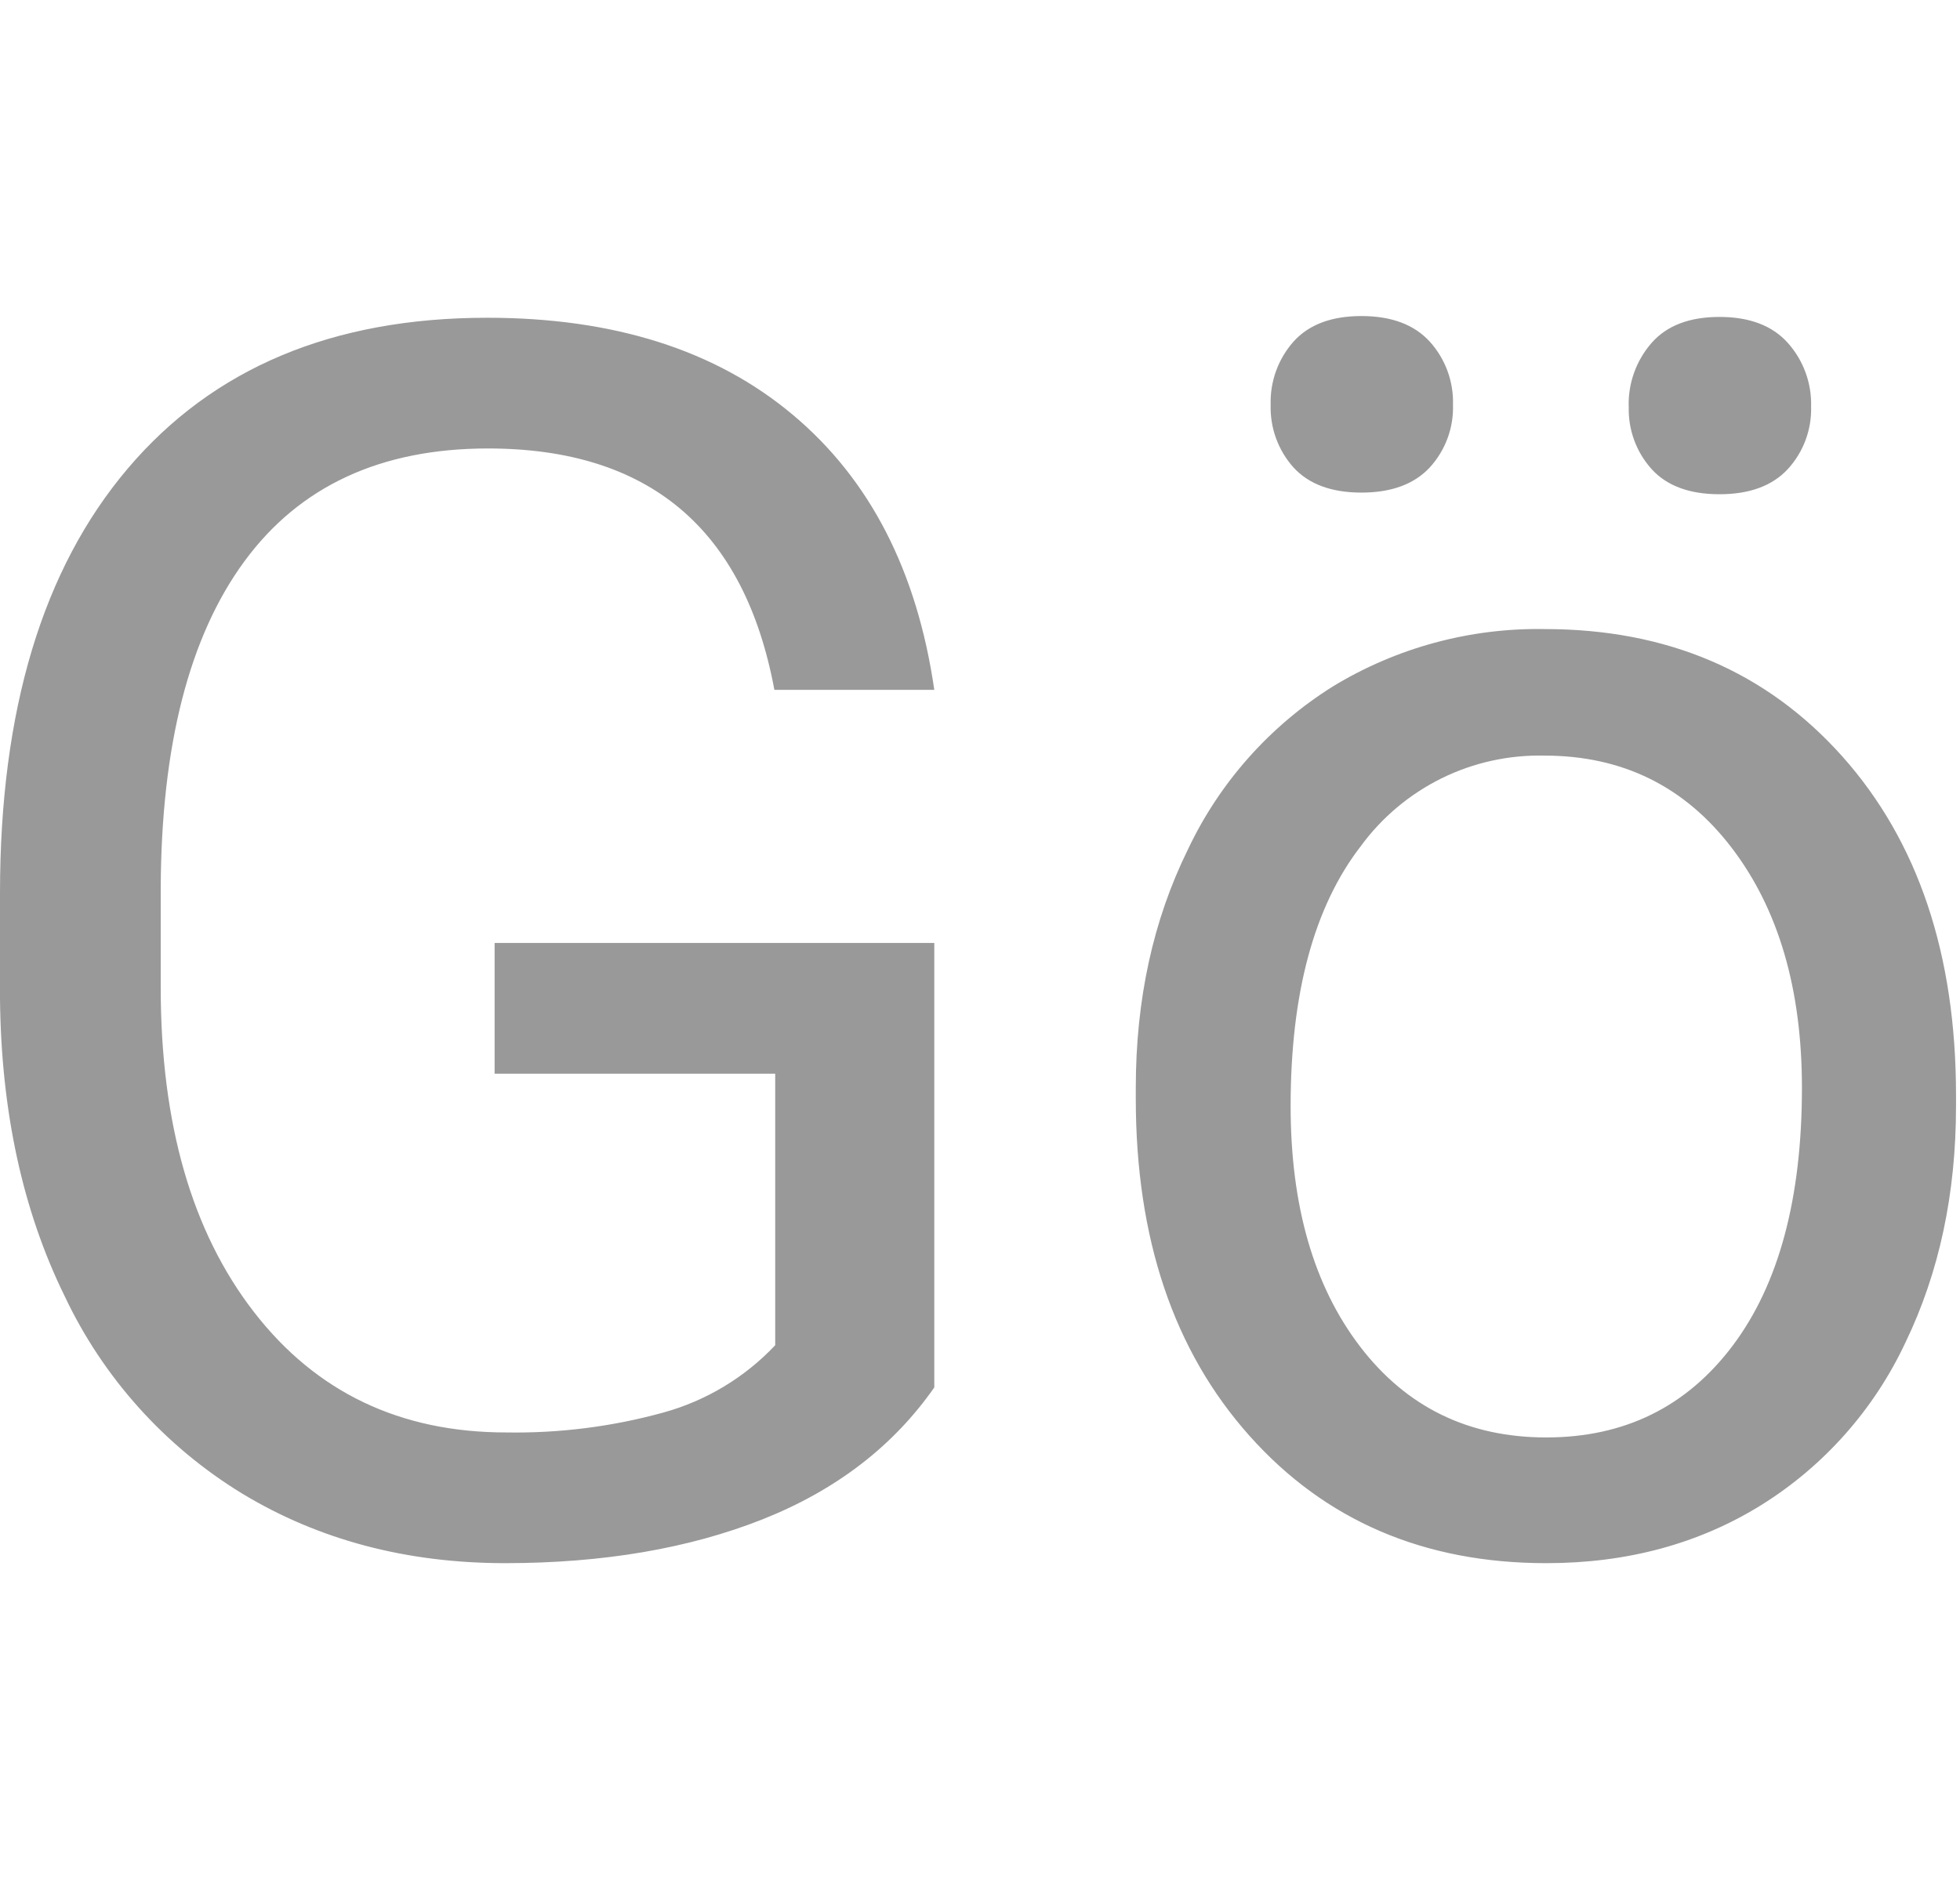 <svg xmlns="http://www.w3.org/2000/svg" viewBox="0 0 31 30">
  <g transform="translate(-5, -5)" fill="#999999">
    <path
      d="M19.777 26.95C19.127 27.881 18.22 28.577 17.057 29.038C15.894 29.498 14.539 29.729
      12.994 29.73C11.431 29.73 10.044 29.363 8.832 28.63C7.61 27.884 6.632 26.797 6.021
      25.502C5.358 24.15 5.018 22.583 5 20.8V19.128C5 16.239 5.674 14 7.022 12.411C8.37
      10.822 10.264 10.027 12.705 10.027C14.707 10.027 16.318 10.538 17.538 11.561C18.759 12.584
      19.505 14.035 19.777 15.914H17.248C16.774 13.368 15.264 12.095 12.717 12.095C11.023 12.095
      9.739 12.69 8.865 13.881C7.992 15.071 7.55 16.796 7.542 19.055V20.623C7.542 22.776
      8.033 24.487 9.017 25.757C10 27.027 11.33 27.662 13.007 27.662C13.848 27.676 14.686
      27.57 15.496 27.346C16.171 27.159 16.781 26.791 17.261 26.282V21.986H12.823V19.918H19.777V26.95ZM22.964
      22.209C22.964 20.813 23.238 19.557 23.787 18.442C24.288 17.38 25.084 16.485 26.079 15.861C27.087
      15.247 28.25 14.932 29.43 14.952C31.371 14.952 32.94 15.624 34.139 16.967C35.337 18.311 35.937
      20.098 35.937 22.328V22.499C35.937 23.886 35.671 25.131 35.14 26.233C34.645 27.293 33.854 28.188
      32.861 28.808C31.873 29.422 30.738 29.73 29.457 29.73C27.525 29.73 25.96 29.058 24.762 27.715C23.563
      26.371 22.964 24.593 22.964 22.381V22.209ZM25.413 22.499C25.413 24.079 25.78 25.348 26.513 26.305C27.246
      27.262 28.227 27.741 29.456 27.741C30.694 27.741 31.678 27.256 32.407 26.286C33.135 25.316 33.5 23.957
      33.5 22.21C33.5 20.647 33.129 19.38 32.387 18.41C31.645 17.44 30.659 16.955 29.43 16.954C28.866
      16.941 28.305 17.064 27.799 17.314C27.292 17.565 26.853 17.934 26.52 18.39C25.782 19.347 25.413 20.717
      25.413 22.499ZM25.097 11.403C25.086 11.036 25.216 10.678 25.459 10.404C25.701 10.135 26.059 10 26.533
      10C27.007 10 27.367 10.135 27.613 10.404C27.86 10.677 27.992 11.035 27.981 11.403C27.993 11.77 27.86
      12.126 27.613 12.396C27.367 12.66 27.007 12.793 26.533 12.793C26.059 12.793 25.701 12.66 25.459
      12.396C25.215 12.124 25.086 11.768 25.097 11.403H25.097ZM30.76 11.43C30.75 11.061 30.88 10.702
      31.123 10.424C31.364 10.15 31.722 10.014 32.196 10.014C32.67 10.014 33.03 10.15 33.276 10.424C33.523
      10.7 33.655 11.06 33.645 11.43C33.656 11.796 33.524 12.152 33.276 12.422C33.03 12.687 32.67 12.819
      32.196 12.819C31.722 12.819 31.364 12.687 31.123 12.422C30.878 12.15 30.749 11.794 30.761 11.429L30.76
      11.43Z"
      />
  </g>
</svg>
